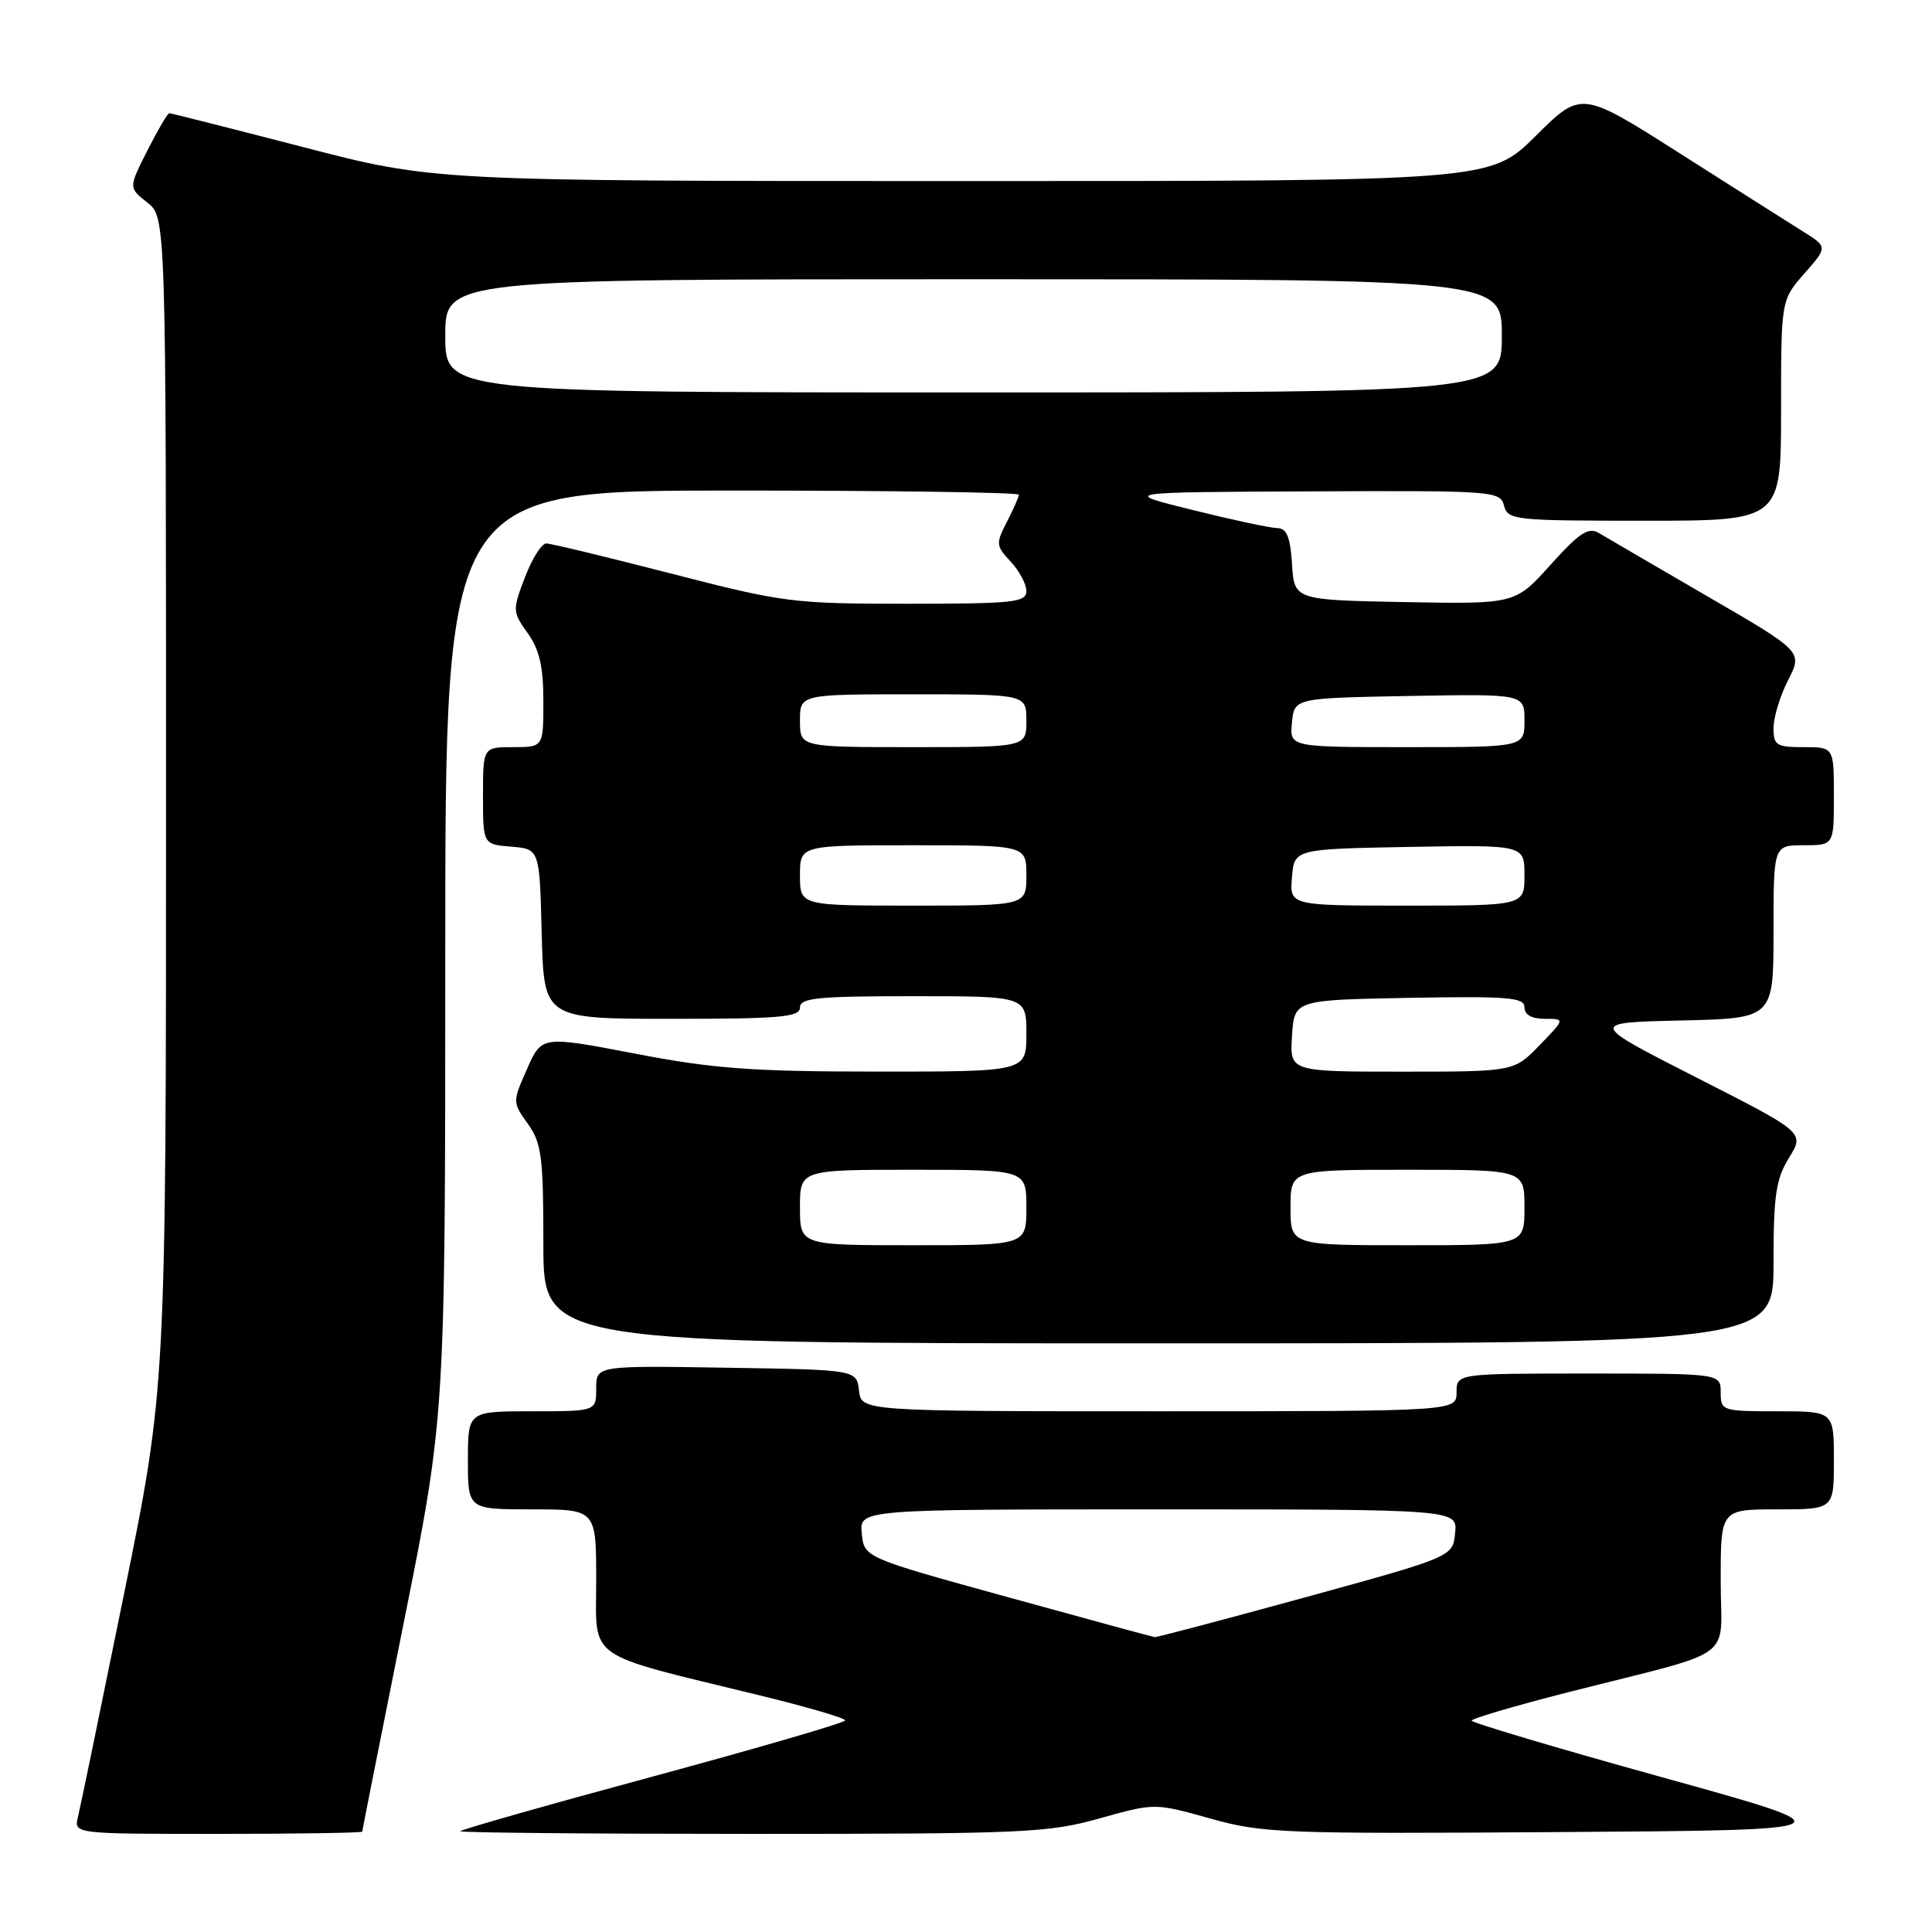 <?xml version="1.0" encoding="UTF-8" standalone="no"?>
<!DOCTYPE svg PUBLIC "-//W3C//DTD SVG 1.1//EN" "http://www.w3.org/Graphics/SVG/1.1/DTD/svg11.dtd" >
<svg xmlns="http://www.w3.org/2000/svg" xmlns:xlink="http://www.w3.org/1999/xlink" version="1.1" viewBox="0 0 256 256">
 <g >
 <path fill="currentColor"
d=" M 48.00 242.70 C 48.00 242.53 50.48 230.07 53.50 215.00 C 59.00 187.60 59.00 187.60 59.00 126.30 C 59.00 65.00 59.00 65.00 97.00 65.00 C 117.90 65.00 135.00 65.25 135.00 65.55 C 135.00 65.85 134.29 67.47 133.42 69.15 C 131.93 72.03 131.96 72.33 133.92 74.42 C 135.06 75.63 136.00 77.39 136.00 78.31 C 136.00 79.82 134.35 80.00 120.22 80.00 C 105.07 80.00 103.82 79.84 88.97 76.01 C 80.46 73.82 73.00 72.02 72.39 72.01 C 71.77 72.01 70.50 74.02 69.56 76.49 C 67.89 80.85 67.90 81.06 69.92 83.89 C 71.48 86.08 72.00 88.34 72.00 92.90 C 72.00 99.00 72.00 99.00 68.00 99.00 C 64.00 99.00 64.00 99.00 64.00 105.44 C 64.00 111.88 64.00 111.88 67.75 112.19 C 71.50 112.50 71.50 112.50 71.78 123.75 C 72.07 135.00 72.07 135.00 89.03 135.00 C 103.45 135.00 106.00 134.77 106.00 133.50 C 106.00 132.23 108.33 132.00 121.00 132.00 C 136.00 132.00 136.00 132.00 136.00 137.00 C 136.00 142.00 136.00 142.00 116.25 141.99 C 99.62 141.99 94.55 141.61 84.14 139.61 C 71.78 137.24 71.78 137.24 69.84 141.64 C 67.90 146.02 67.90 146.05 69.95 148.92 C 71.77 151.48 72.00 153.29 72.00 164.90 C 72.00 178.00 72.00 178.00 153.50 178.00 C 235.00 178.00 235.00 178.00 235.00 167.37 C 235.00 158.38 235.32 156.22 237.06 153.40 C 239.12 150.07 239.12 150.07 224.81 142.79 C 210.50 135.50 210.50 135.50 222.75 135.22 C 235.00 134.94 235.00 134.94 235.00 123.47 C 235.00 112.00 235.00 112.00 239.00 112.00 C 243.00 112.00 243.00 112.00 243.00 105.50 C 243.00 99.00 243.00 99.00 239.00 99.00 C 235.38 99.00 235.00 98.76 235.00 96.46 C 235.00 95.06 235.87 92.21 236.93 90.13 C 238.87 86.34 238.87 86.34 226.18 78.98 C 219.21 74.93 212.75 71.16 211.83 70.61 C 210.47 69.81 209.25 70.62 205.46 74.83 C 200.77 80.05 200.77 80.05 186.13 79.78 C 171.50 79.50 171.50 79.50 171.20 74.75 C 170.96 71.09 170.50 69.99 169.20 69.97 C 168.26 69.95 163.22 68.87 158.00 67.57 C 148.50 65.22 148.50 65.22 173.63 65.11 C 197.97 65.00 198.78 65.06 199.29 67.00 C 199.79 68.91 200.65 69.00 217.91 69.00 C 236.00 69.00 236.00 69.00 236.00 54.38 C 236.00 39.76 236.00 39.76 239.09 36.24 C 242.19 32.72 242.19 32.72 238.84 30.63 C 237.00 29.48 229.66 24.82 222.52 20.28 C 209.53 12.02 209.53 12.02 203.49 18.01 C 197.45 24.00 197.45 24.00 127.47 23.99 C 57.50 23.99 57.50 23.99 40.17 19.49 C 30.63 17.02 22.65 15.00 22.43 15.00 C 22.21 15.00 20.91 17.22 19.53 19.94 C 17.03 24.88 17.03 24.88 19.51 26.83 C 22.00 28.79 22.00 28.79 22.00 106.32 C 22.00 183.85 22.00 183.85 16.44 211.18 C 13.38 226.20 10.64 239.51 10.33 240.75 C 9.78 243.00 9.78 243.00 28.89 243.00 C 39.40 243.00 48.00 242.86 48.00 242.70 Z  M 145.69 240.95 C 153.00 238.90 153.00 238.90 160.36 240.96 C 167.30 242.91 169.90 243.01 206.61 242.76 C 245.50 242.50 245.50 242.50 220.25 235.50 C 206.36 231.65 195.00 228.27 195.00 227.99 C 195.00 227.72 200.74 226.03 207.75 224.24 C 230.61 218.42 228.00 220.33 228.00 209.45 C 228.00 200.00 228.00 200.00 235.50 200.00 C 243.00 200.00 243.00 200.00 243.00 193.50 C 243.00 187.00 243.00 187.00 235.50 187.00 C 228.17 187.00 228.00 186.94 228.00 184.50 C 228.00 182.00 228.00 182.00 210.50 182.00 C 193.00 182.00 193.00 182.00 193.00 184.50 C 193.00 187.00 193.00 187.00 153.57 187.00 C 114.13 187.00 114.13 187.00 113.82 184.25 C 113.50 181.50 113.50 181.50 96.25 181.23 C 79.00 180.95 79.00 180.95 79.00 183.98 C 79.00 187.00 79.00 187.00 70.50 187.00 C 62.00 187.00 62.00 187.00 62.00 193.50 C 62.00 200.00 62.00 200.00 70.50 200.00 C 79.00 200.00 79.00 200.00 79.00 209.42 C 79.00 220.17 77.24 218.93 100.72 224.66 C 106.92 226.17 112.00 227.66 111.99 227.96 C 111.99 228.26 100.52 231.60 86.49 235.40 C 72.47 239.19 61.00 242.45 61.00 242.65 C 61.00 242.84 78.41 243.00 99.69 243.00 C 135.66 243.00 138.89 242.86 145.69 240.95 Z  M 106.00 160.00 C 106.00 155.00 106.00 155.00 121.00 155.00 C 136.00 155.00 136.00 155.00 136.00 160.00 C 136.00 165.00 136.00 165.00 121.00 165.00 C 106.00 165.00 106.00 165.00 106.00 160.00 Z  M 171.00 160.00 C 171.00 155.00 171.00 155.00 186.50 155.00 C 202.00 155.00 202.00 155.00 202.00 160.00 C 202.00 165.00 202.00 165.00 186.50 165.00 C 171.00 165.00 171.00 165.00 171.00 160.00 Z  M 171.20 137.25 C 171.50 132.50 171.50 132.50 186.75 132.22 C 199.88 131.99 202.00 132.16 202.00 133.47 C 202.00 134.46 202.95 135.00 204.70 135.00 C 207.39 135.00 207.39 135.00 204.00 138.50 C 200.61 142.00 200.61 142.00 185.75 142.00 C 170.89 142.00 170.89 142.00 171.20 137.25 Z  M 106.00 116.00 C 106.00 112.00 106.00 112.00 121.00 112.00 C 136.00 112.00 136.00 112.00 136.00 116.00 C 136.00 120.00 136.00 120.00 121.00 120.00 C 106.00 120.00 106.00 120.00 106.00 116.00 Z  M 171.19 116.25 C 171.50 112.50 171.50 112.50 186.75 112.22 C 202.00 111.95 202.00 111.95 202.00 115.97 C 202.00 120.00 202.00 120.00 186.44 120.00 C 170.88 120.00 170.88 120.00 171.19 116.25 Z  M 106.00 95.50 C 106.00 92.00 106.00 92.00 121.00 92.00 C 136.00 92.00 136.00 92.00 136.00 95.50 C 136.00 99.00 136.00 99.00 121.00 99.00 C 106.00 99.00 106.00 99.00 106.00 95.50 Z  M 171.19 95.75 C 171.50 92.50 171.50 92.50 186.75 92.22 C 202.00 91.95 202.00 91.95 202.00 95.47 C 202.00 99.00 202.00 99.00 186.44 99.00 C 170.87 99.00 170.87 99.00 171.19 95.75 Z  M 59.00 44.50 C 59.00 37.00 59.00 37.00 129.00 37.00 C 199.00 37.00 199.00 37.00 199.00 44.50 C 199.00 52.00 199.00 52.00 129.00 52.00 C 59.00 52.00 59.00 52.00 59.00 44.50 Z  M 133.50 211.62 C 114.50 206.38 114.50 206.38 114.19 203.19 C 113.87 200.00 113.87 200.00 153.50 200.00 C 193.13 200.00 193.13 200.00 192.81 203.14 C 192.50 206.28 192.50 206.28 173.00 211.64 C 162.28 214.58 153.28 216.96 153.00 216.93 C 152.72 216.89 143.95 214.50 133.50 211.62 Z "/>
</g>
</svg>